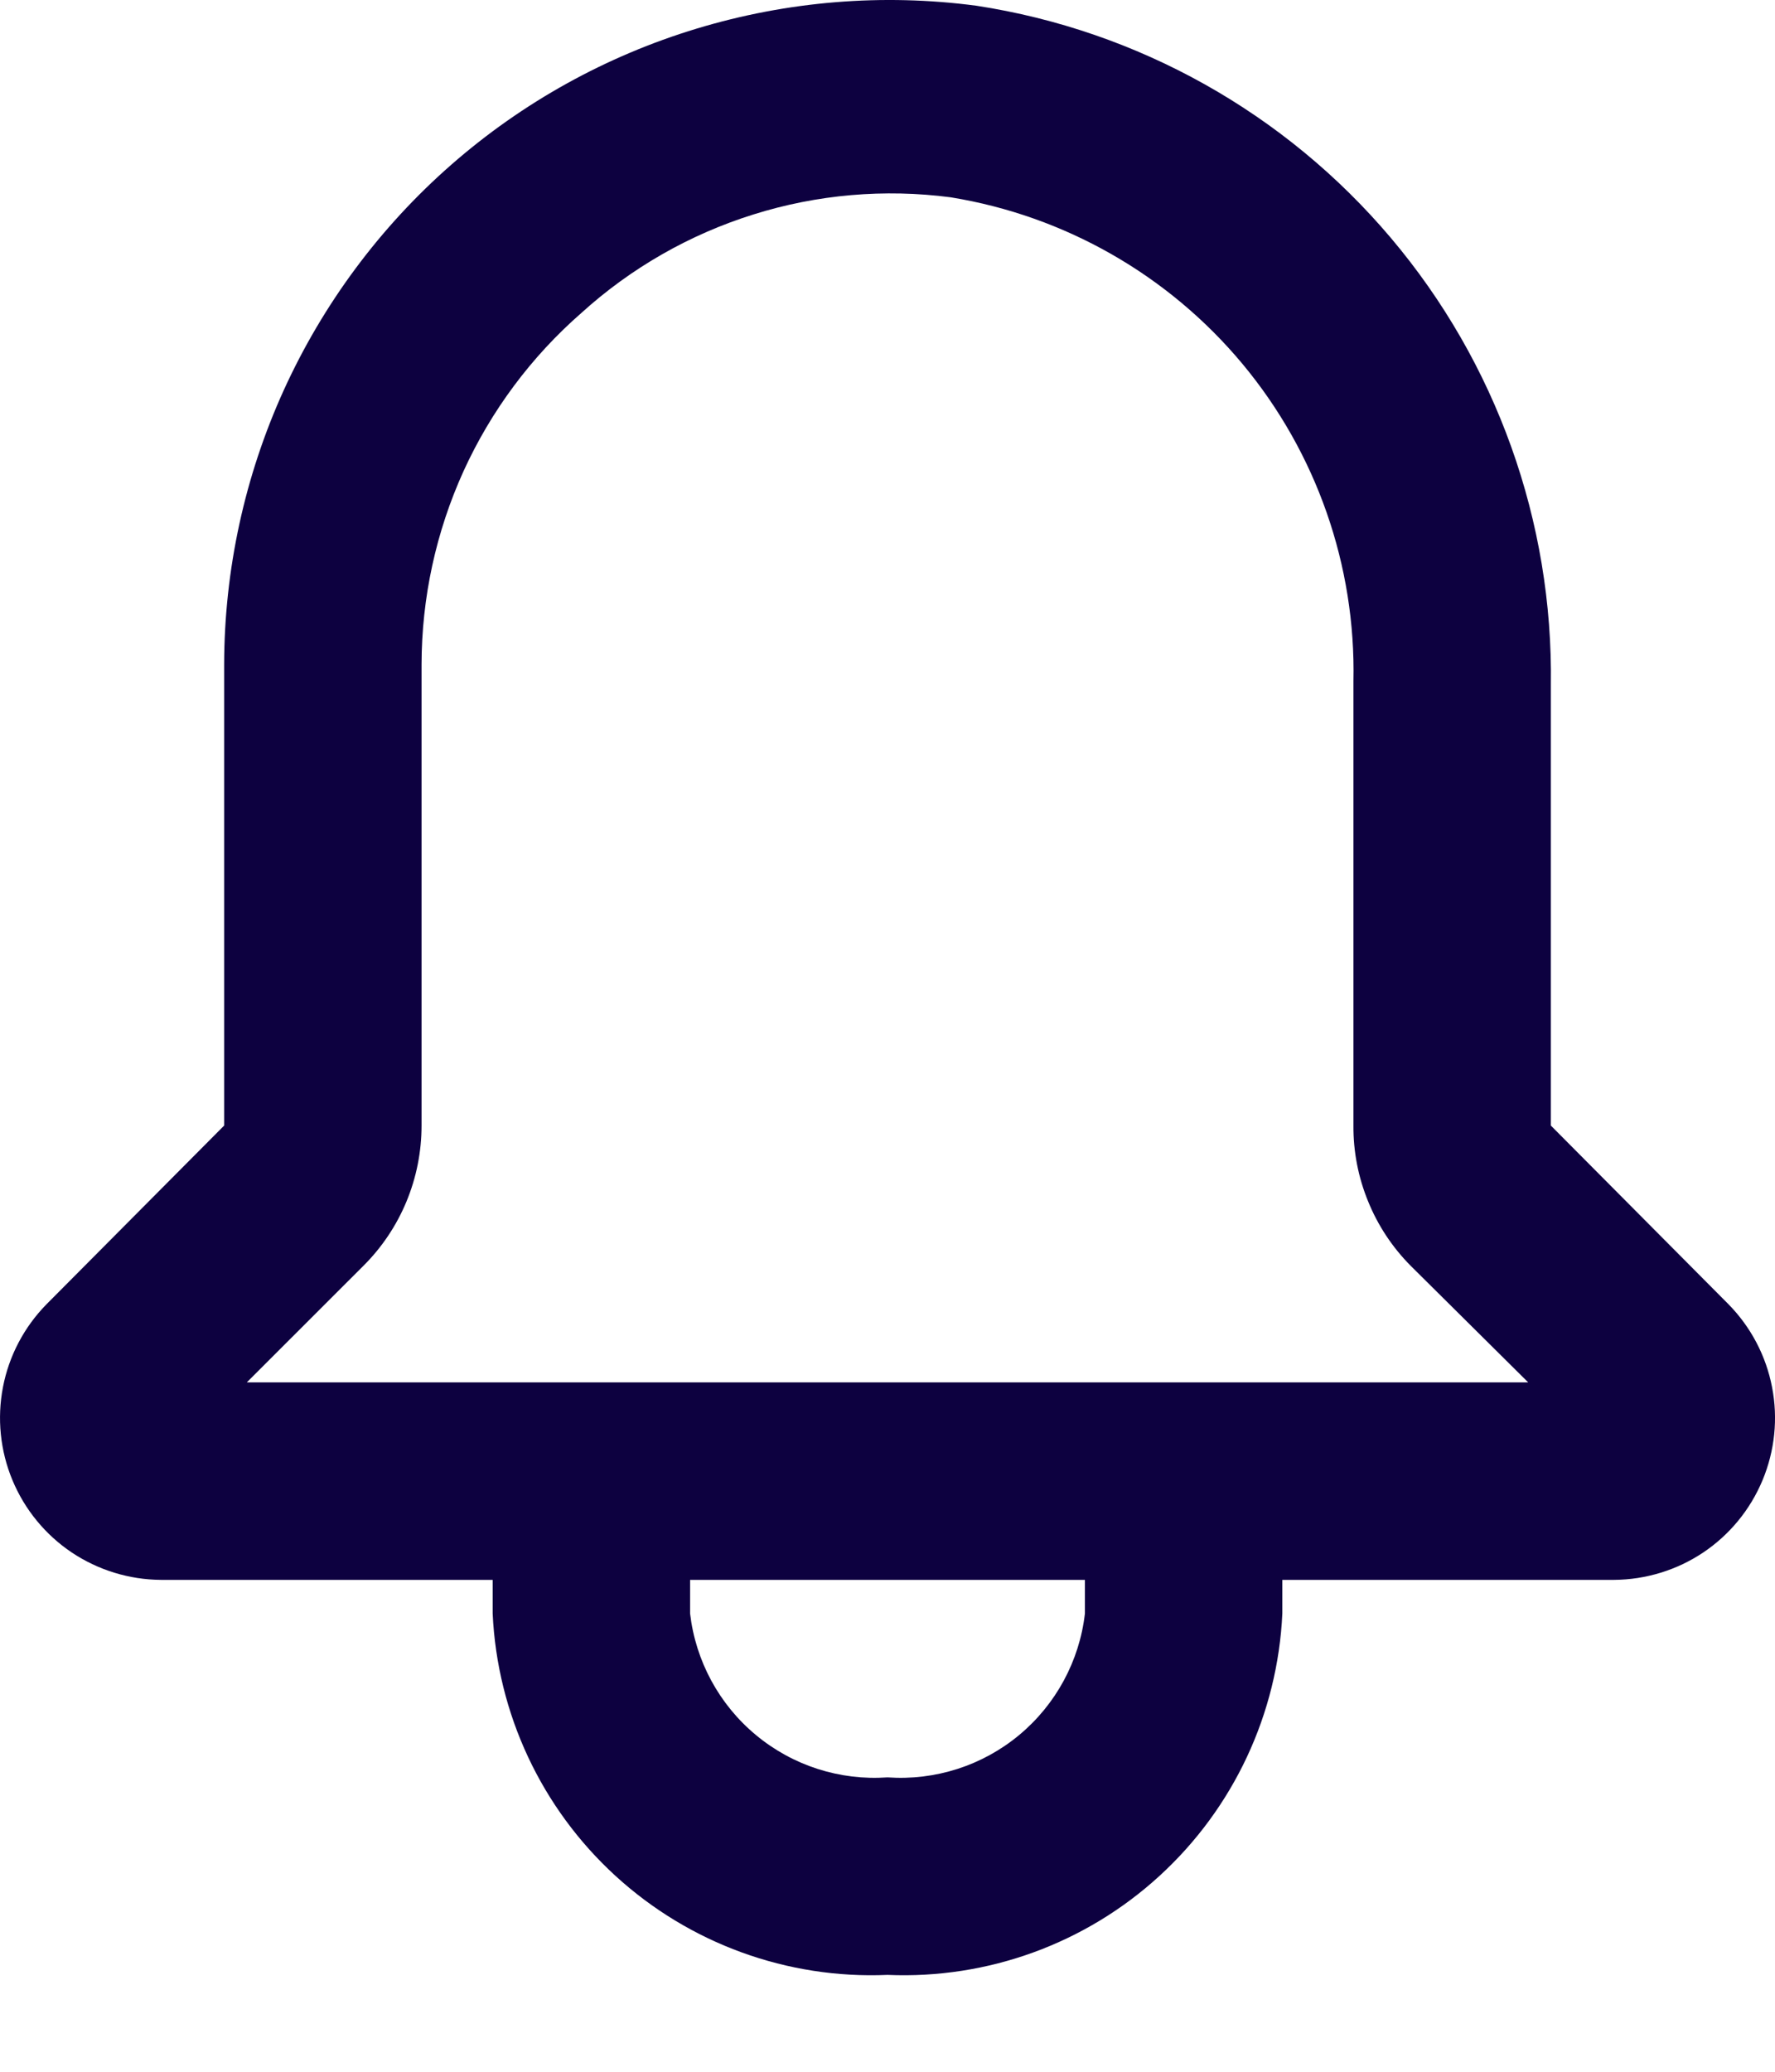 <svg width="18" height="21" viewBox="0 0 18 21" fill="none" xmlns="http://www.w3.org/2000/svg">
<path d="M17.529 13.221L15.727 11.409V6.945C15.751 5.287 15.174 3.676 14.104 2.411C13.033 1.145 11.54 0.309 9.901 0.058C8.95 -0.068 7.983 0.012 7.065 0.29C6.146 0.568 5.298 1.038 4.576 1.67C3.854 2.302 3.276 3.081 2.878 3.954C2.481 4.827 2.275 5.775 2.273 6.735V11.409L0.471 13.221C0.245 13.451 0.091 13.743 0.03 14.06C-0.031 14.377 0.002 14.705 0.126 15.003C0.25 15.301 0.459 15.556 0.727 15.736C0.995 15.915 1.31 16.012 1.632 16.014H4.996V16.355C5.043 17.371 5.49 18.327 6.241 19.014C6.992 19.701 7.984 20.062 9 20.018C10.017 20.062 11.009 19.701 11.759 19.014C12.51 18.327 12.957 17.371 13.004 16.355V16.014H16.368C16.69 16.012 17.006 15.915 17.273 15.736C17.541 15.556 17.75 15.301 17.874 15.003C17.998 14.705 18.032 14.377 17.97 14.06C17.909 13.743 17.755 13.451 17.529 13.221ZM11.002 16.355C10.947 16.836 10.707 17.278 10.335 17.587C9.962 17.897 9.484 18.05 9 18.016C8.517 18.05 8.039 17.897 7.666 17.587C7.293 17.278 7.054 16.836 6.998 16.355V16.014H11.002V16.355ZM2.503 14.012L3.685 12.831C3.872 12.645 4.021 12.423 4.122 12.179C4.223 11.935 4.275 11.674 4.275 11.409V6.735C4.276 6.059 4.421 5.392 4.7 4.777C4.98 4.163 5.388 3.615 5.897 3.171C6.399 2.716 6.994 2.376 7.64 2.174C8.286 1.971 8.969 1.912 9.641 2C10.798 2.188 11.849 2.788 12.6 3.689C13.35 4.59 13.75 5.732 13.725 6.905V11.409C13.723 11.673 13.774 11.934 13.874 12.178C13.973 12.422 14.12 12.644 14.306 12.831L15.497 14.012H2.503Z" fill="#0D0140"/>
</svg>
